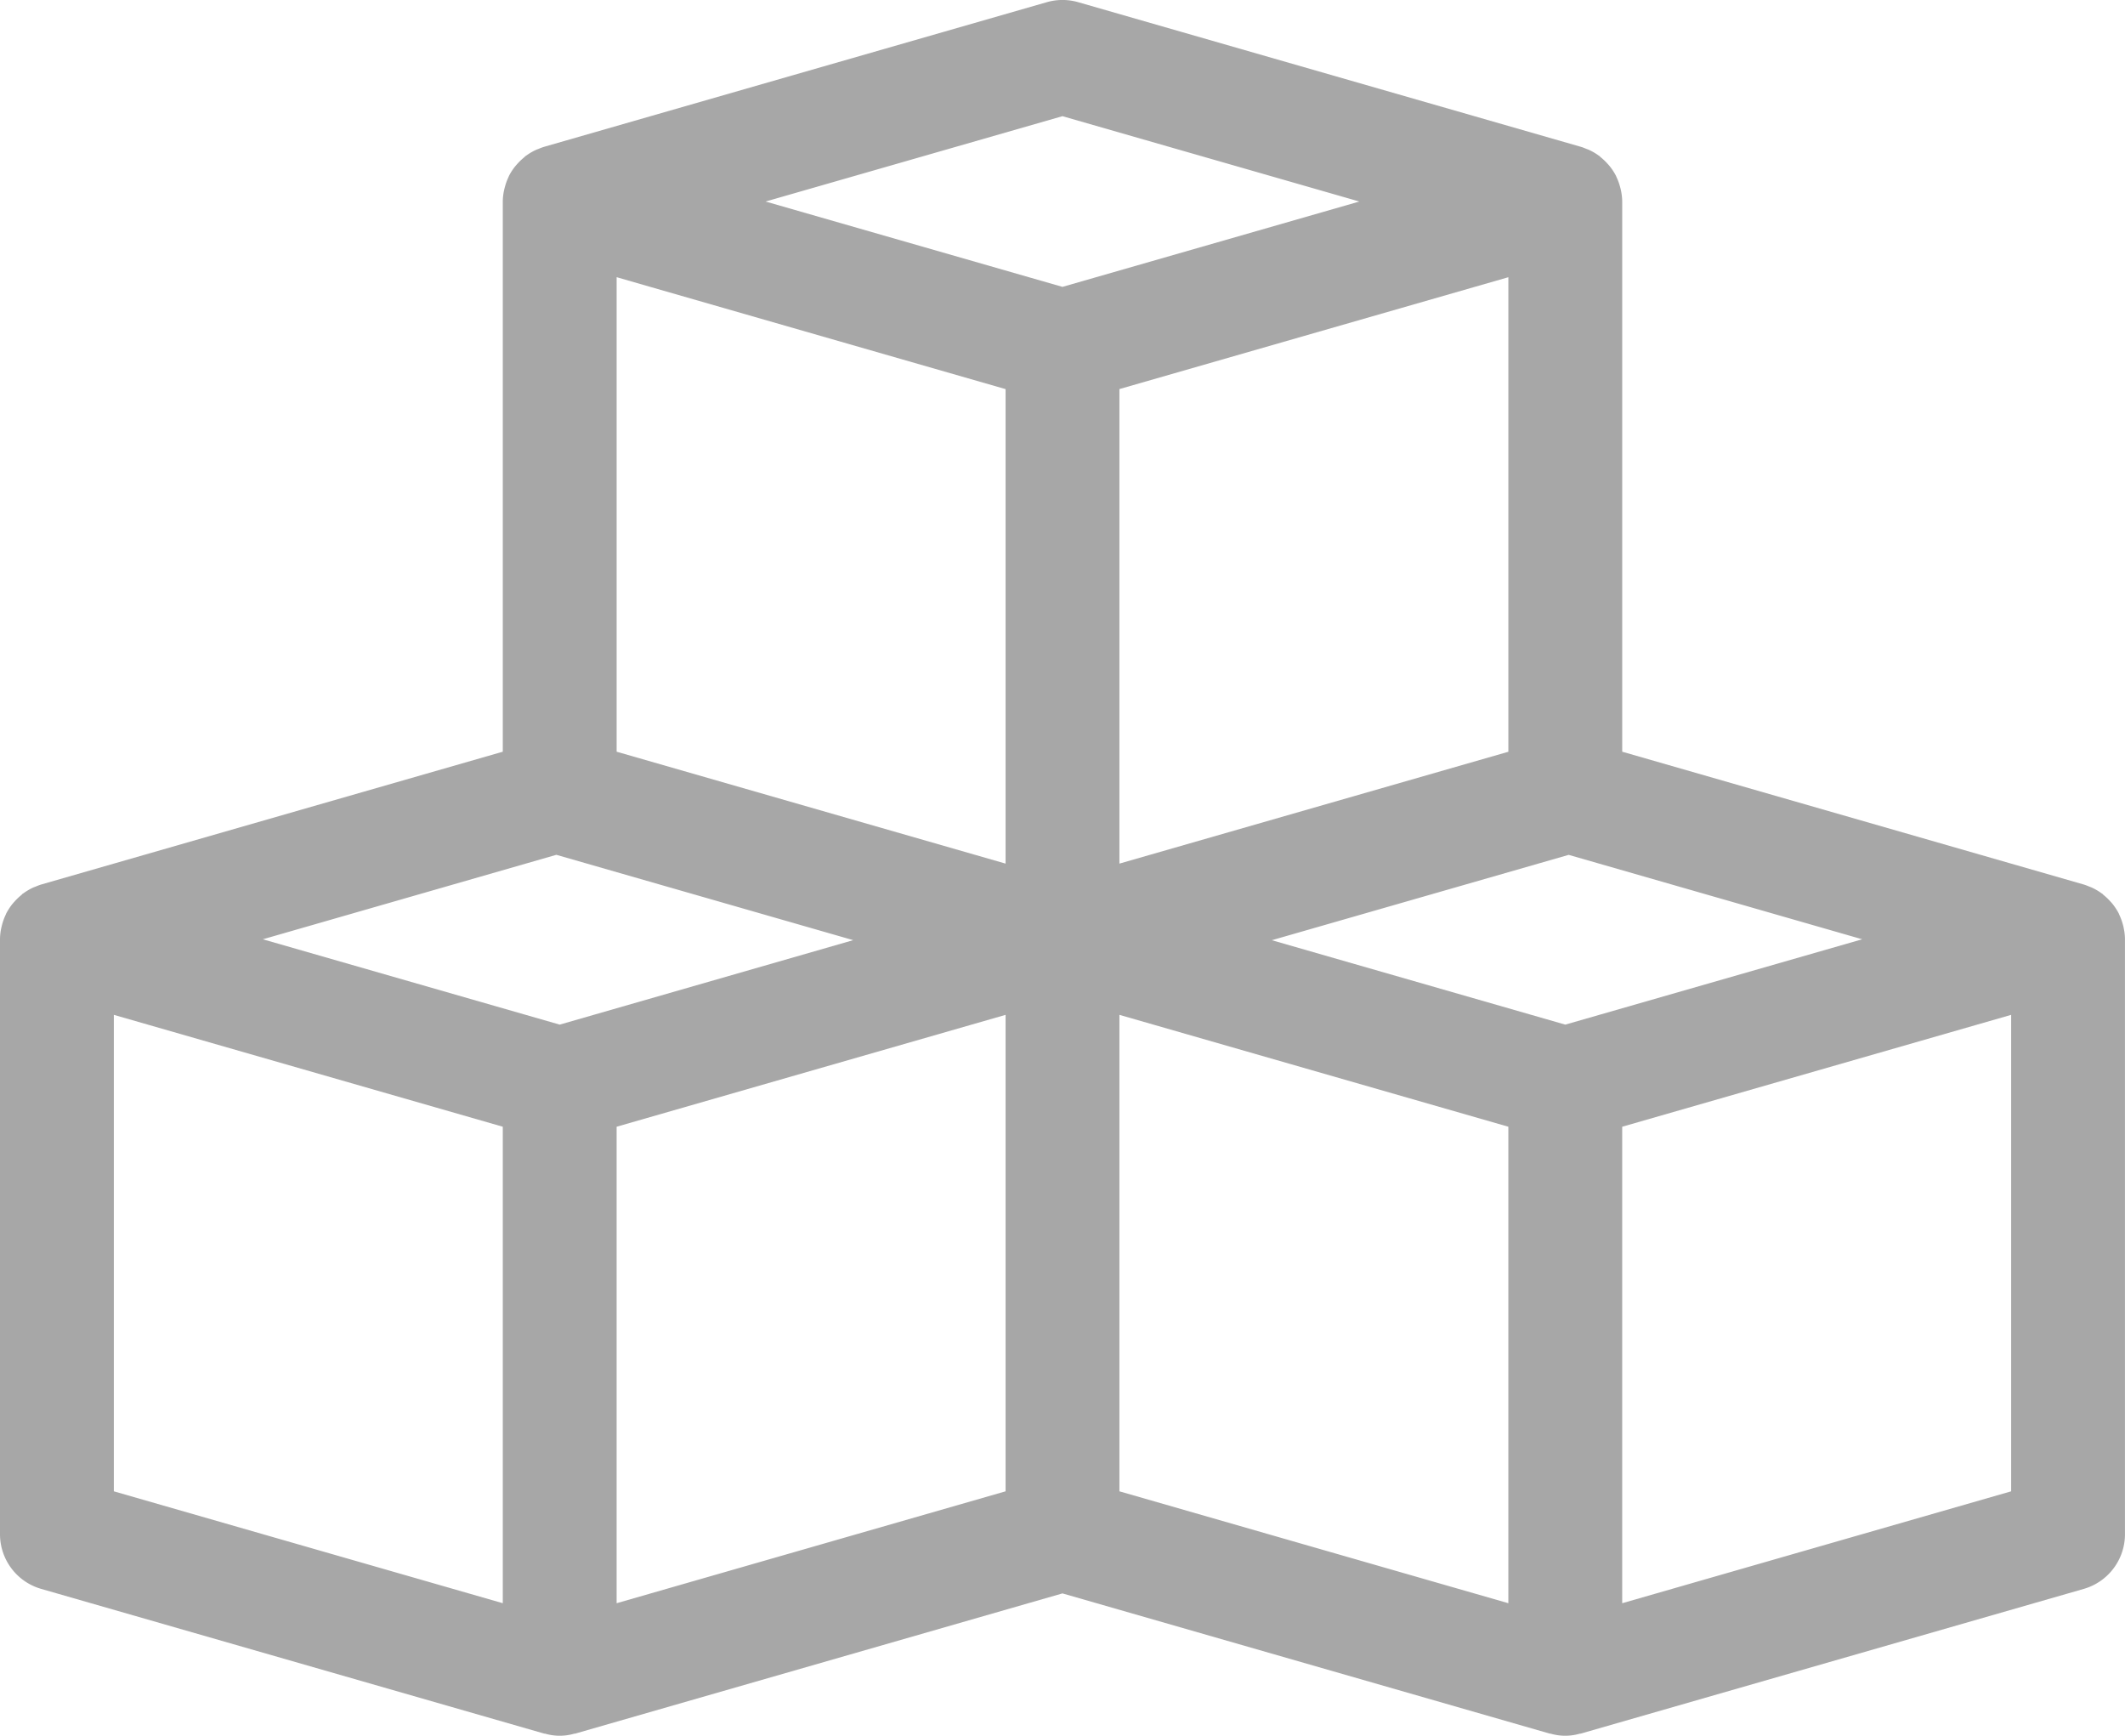 <svg xmlns="http://www.w3.org/2000/svg" xmlns:xlink="http://www.w3.org/1999/xlink" width="176.808" height="144.397" viewBox="0 0 176.808 144.397"><defs><style>.a{fill:#a7a7a7;}.b{clip-path:url(#a);}</style><clipPath id="a"><rect class="a" width="176.808" height="144.397"/></clipPath></defs><g class="b" transform="translate(0 0)"><path class="a" d="M176.693,77.156c-.017-.085-.04-.167-.063-.25a4.869,4.869,0,0,0-.277-.767c-.025-.051-.042-.1-.066-.153a4.8,4.8,0,0,0-.525-.8c-.047-.061-.1-.114-.152-.172a4.693,4.693,0,0,0-.587-.561c-.038-.03-.064-.068-.1-.1-.019-.015-.04-.021-.057-.034a4.712,4.712,0,0,0-.849-.494c-.057-.027-.116-.044-.172-.066a4.832,4.832,0,0,0-.462-.174L134.974,62.535V16.77a4.648,4.648,0,0,0-.116-.979c-.017-.085-.04-.167-.063-.25a4.687,4.687,0,0,0-.277-.767c-.025-.051-.042-.1-.066-.155a4.861,4.861,0,0,0-.525-.8c-.047-.061-.1-.114-.152-.172a4.693,4.693,0,0,0-.587-.561c-.038-.03-.066-.068-.1-.1-.019-.015-.04-.021-.057-.034a4.761,4.761,0,0,0-.847-.494c-.059-.027-.121-.045-.18-.068-.152-.061-.3-.127-.457-.172L89.713.184a4.731,4.731,0,0,0-2.618,0L45.261,12.217a4.533,4.533,0,0,0-.457.172c-.059.025-.121.042-.18.068a4.761,4.761,0,0,0-.847.494c-.017.013-.038.019-.057.034-.036.028-.064.066-.1.1a4.835,4.835,0,0,0-.587.561c-.051.059-.1.112-.152.172a4.784,4.784,0,0,0-.525.8c-.025.051-.042.1-.066.155a4.685,4.685,0,0,0-.277.767c-.023.083-.045.165-.063.25a4.648,4.648,0,0,0-.116.979V62.535L3.427,73.583a4.536,4.536,0,0,0-.457.172c-.061.025-.121.042-.182.068a4.933,4.933,0,0,0-.845.494c-.017.013-.038.019-.057.034-.038.028-.064.066-.1.1a4.835,4.835,0,0,0-.587.561c-.053.059-.1.112-.152.172a4.8,4.8,0,0,0-.525.8c-.025.049-.042.1-.066.153a4.685,4.685,0,0,0-.277.767c-.023.083-.045.165-.063.25A4.541,4.541,0,0,0,0,78.135v49.493a4.734,4.734,0,0,0,3.427,4.552l41.834,12.033c.036.011.076.006.112.015a4.335,4.335,0,0,0,2.395,0c.036-.009.076,0,.112-.015L88.4,132.555l40.525,11.658c.036.011.076.006.112.015a4.335,4.335,0,0,0,2.395,0c.036-.009.076,0,.112-.015l41.834-12.033a4.734,4.734,0,0,0,3.427-4.552V78.135a4.541,4.541,0,0,0-.116-.979M46.29,71.112l24.7,7.1L46.57,85.239l-24.7-7.1Zm83.948,14.127-24.417-7.023,24.7-7.1,24.419,7.023Zm-4.736-22.7L93.14,71.844V32.368L122.588,23.9l2.914-.837ZM54.22,23.9l29.448,8.472V71.844L51.306,62.535V23.059ZM88.4,9.666l24.7,7.1-24.7,7.1-24.7-7.1ZM9.472,84.426l32.362,9.307v39.638L9.472,124.063Zm41.834,9.307,32.362-9.307v39.637l-32.362,9.309ZM93.14,84.426,125.5,93.733v39.638L93.14,124.063Zm41.834,48.946V93.733l32.362-9.307v39.637Z" transform="translate(0 -0.001)"/></g></svg>